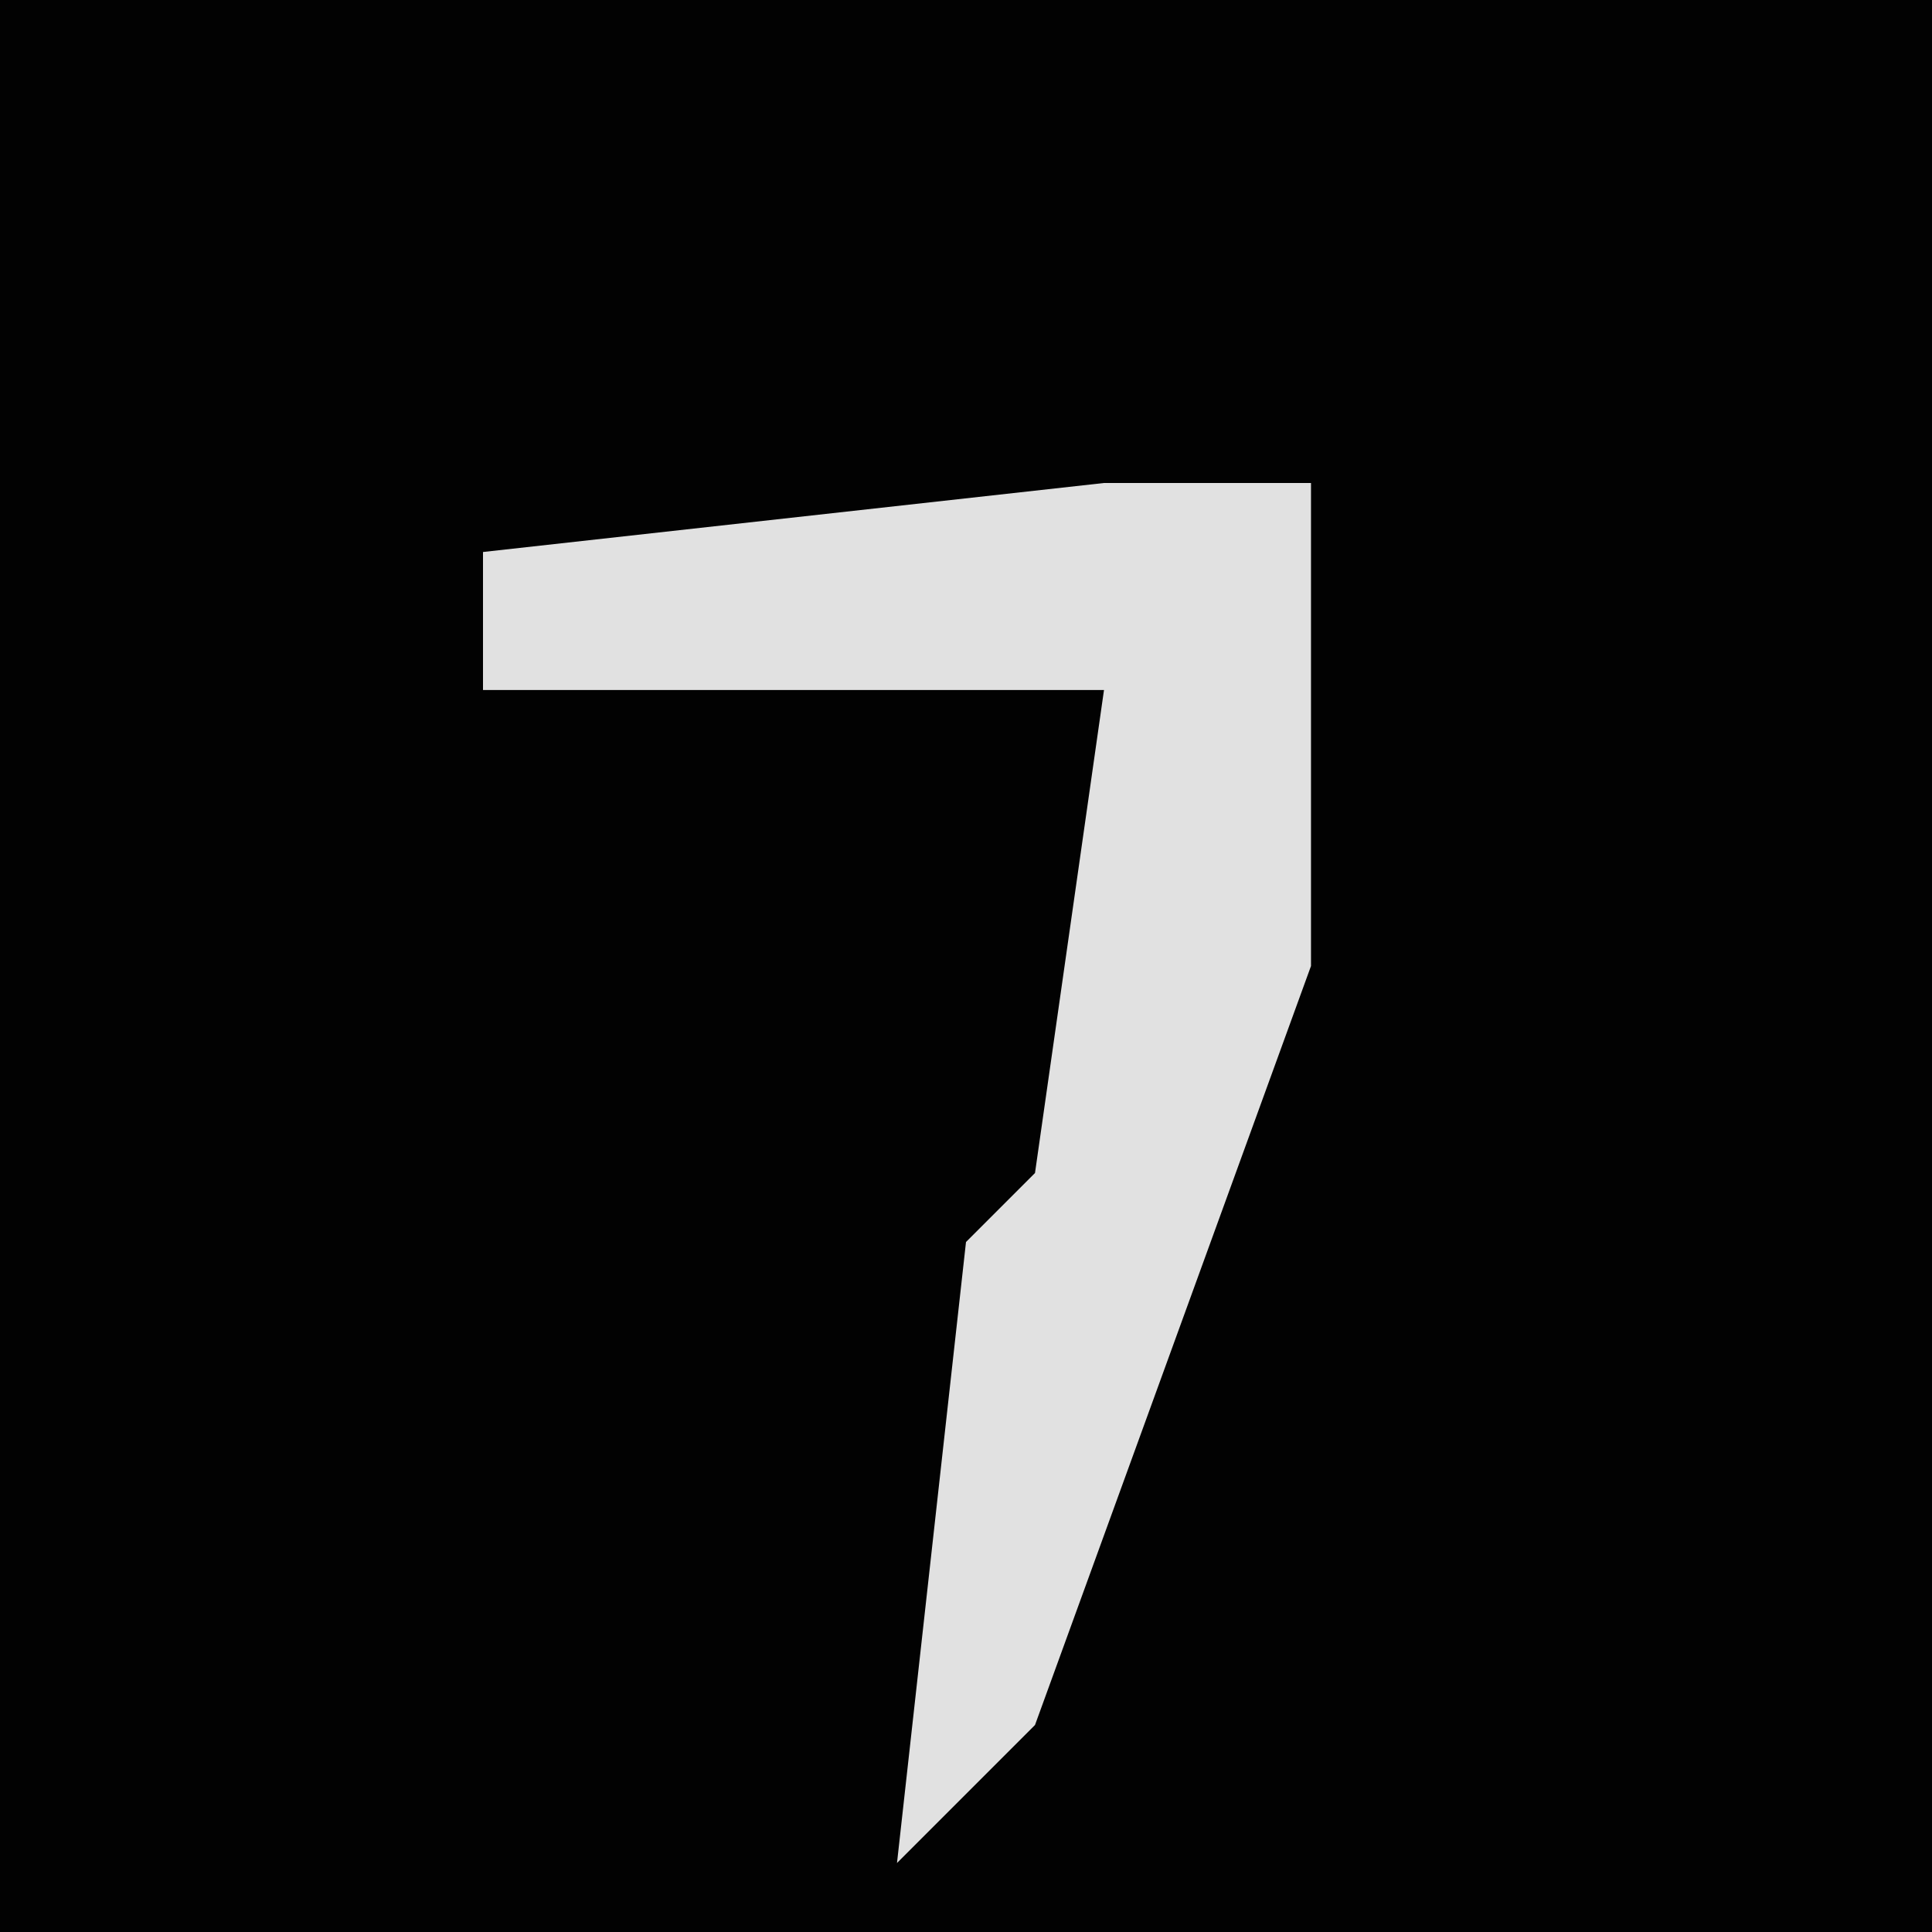 <?xml version="1.0" encoding="UTF-8"?>
<svg version="1.1" xmlns="http://www.w3.org/2000/svg" width="28" height="28">
<path d="M0,0 L28,0 L28,28 L0,28 Z " fill="#020202" transform="translate(0,0)"/>
<path d="M0,0 L3,0 L3,7 L-1,18 L-3,20 L-2,11 L-1,10 L0,3 L-9,3 L-9,1 Z " fill="#E1E1E1" transform="translate(16,7)"/>
</svg>
